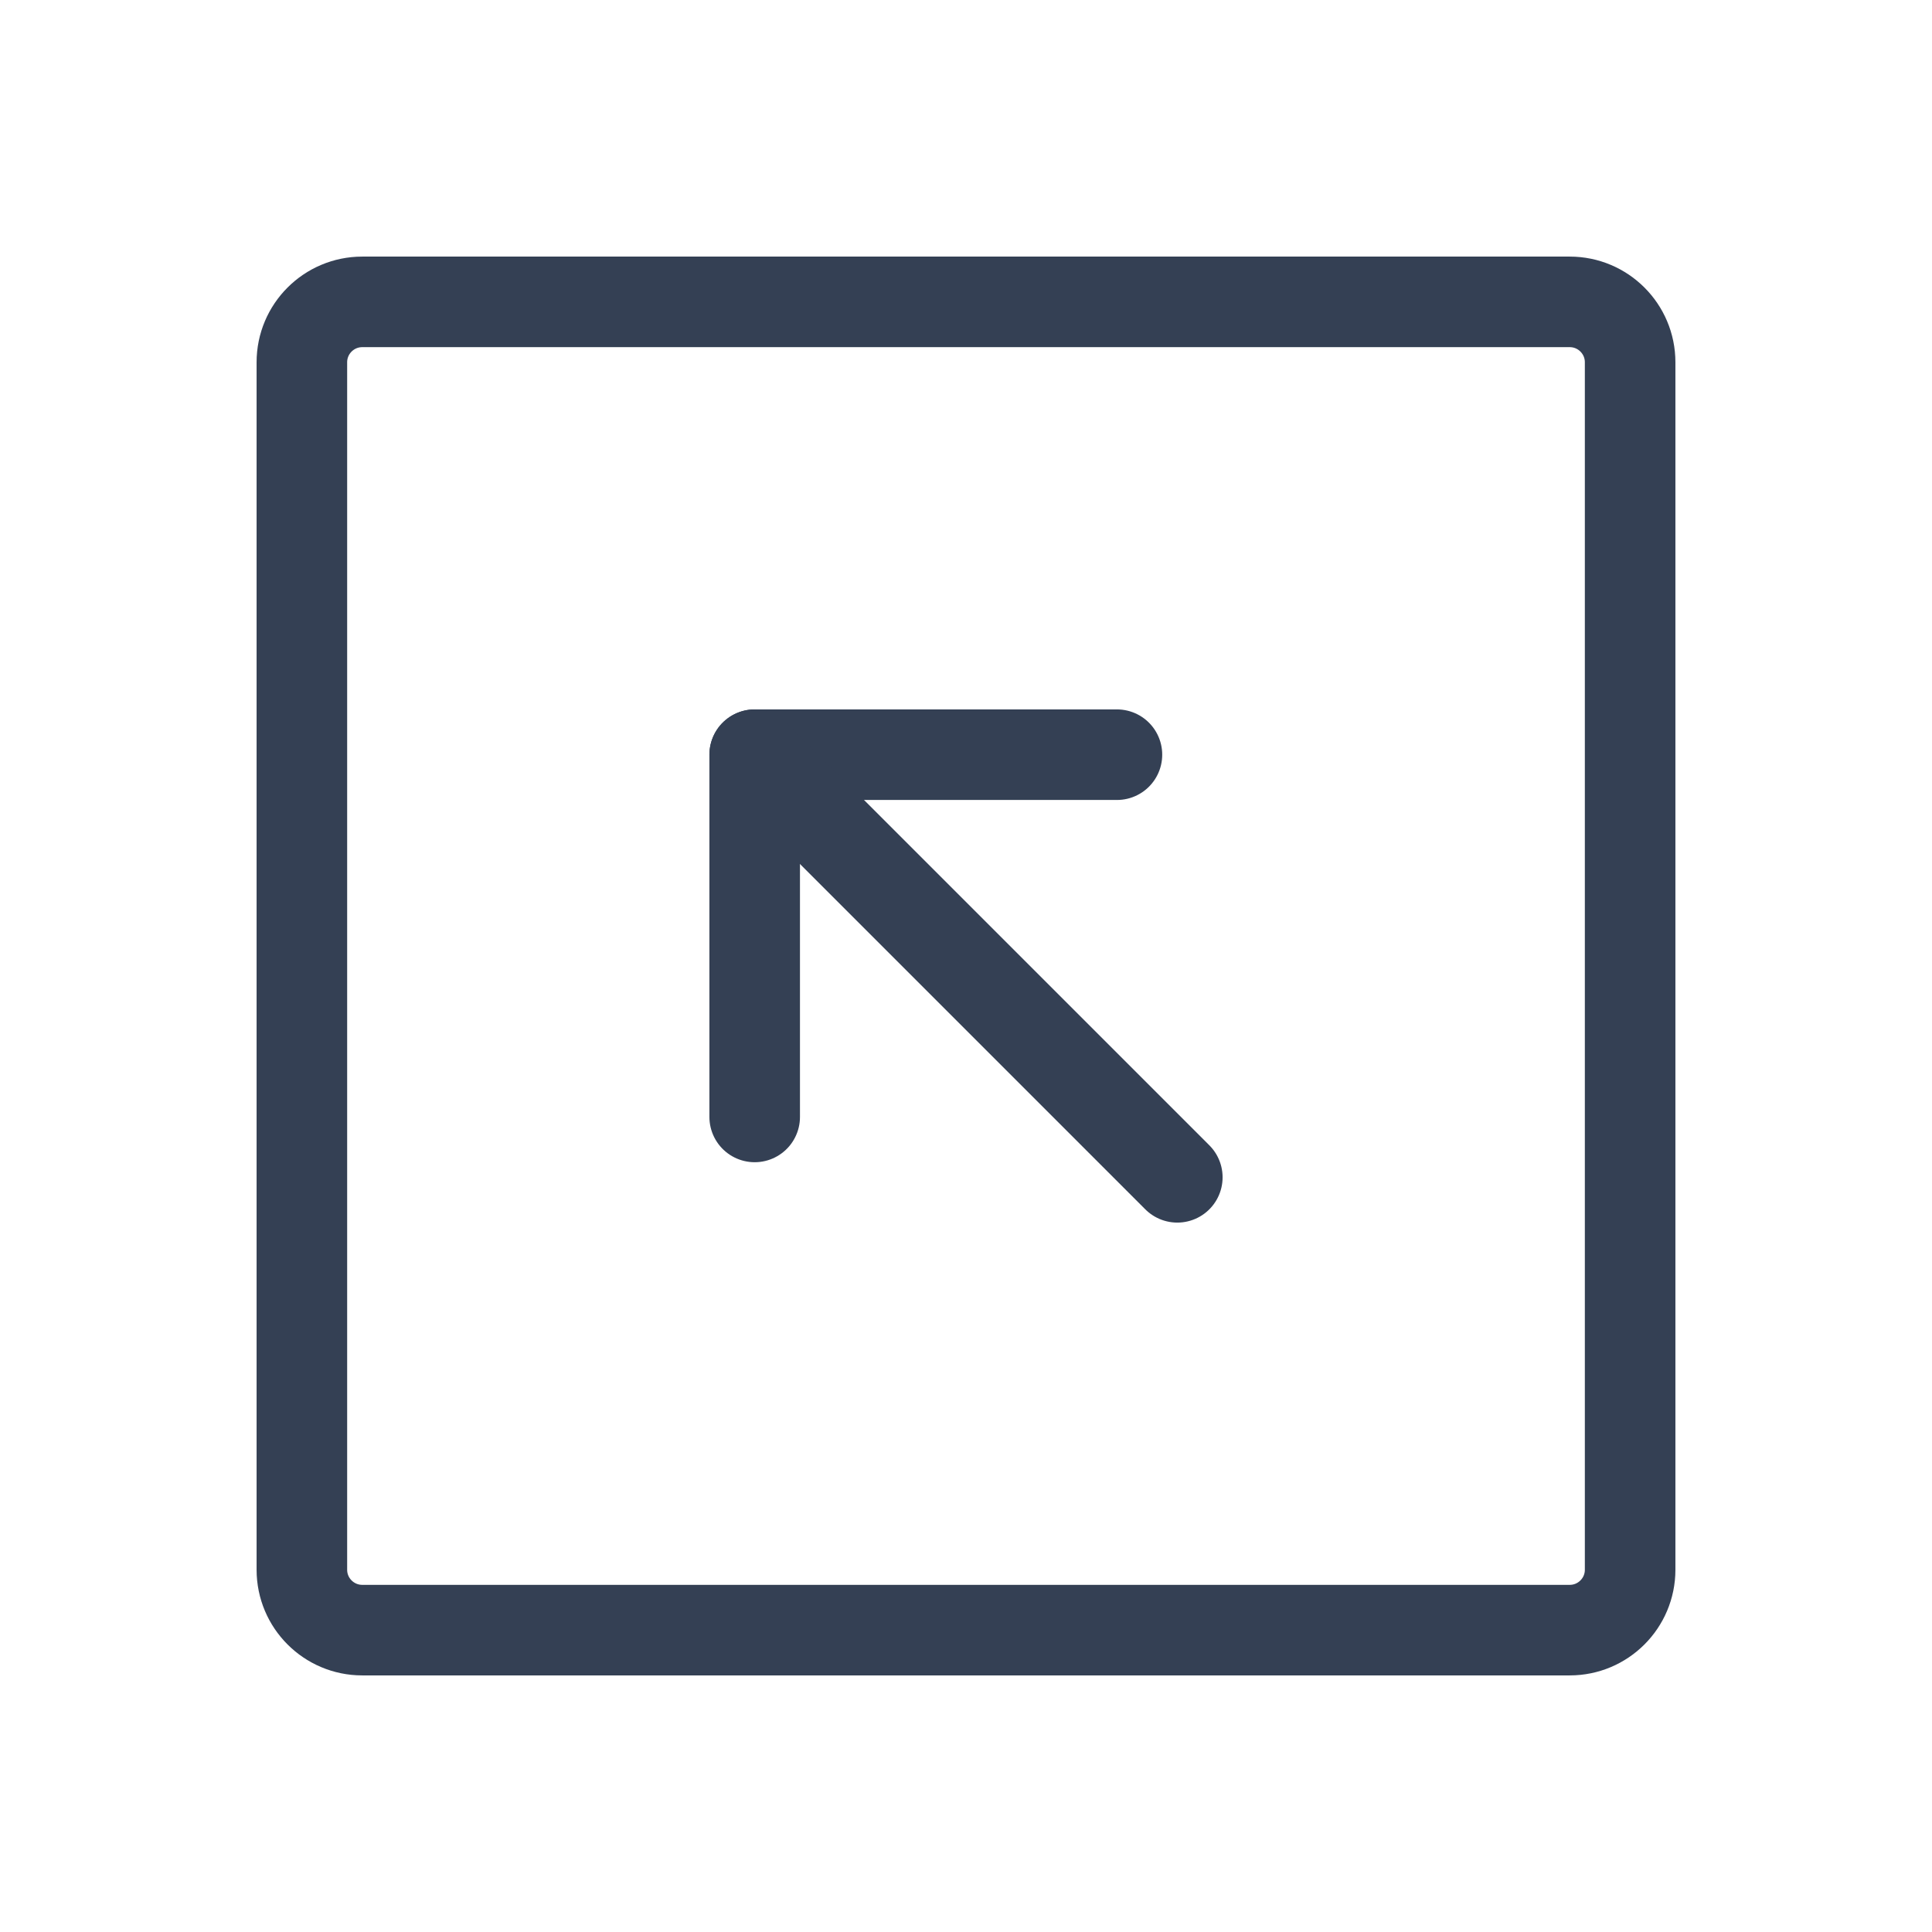 <svg width="32" height="32" viewBox="0 0 32 32" fill="none" xmlns="http://www.w3.org/2000/svg">
<path d="M27 26V6C27 5.448 26.552 5 26 5L6 5C5.448 5 5 5.448 5 6V26C5 26.552 5.448 27 6 27H26C26.552 27 27 26.552 27 26Z" stroke="#344054" stroke-width="1.5" stroke-linecap="round" stroke-linejoin="round"/>
<path d="M18.5 12.5H12.5V18.5" stroke="#344054" stroke-width="1.5" stroke-linecap="round" stroke-linejoin="round"/>
<path d="M19.5 19.5L12.5 12.5" stroke="#344054" stroke-width="1.5" stroke-linecap="round" stroke-linejoin="round"/>
</svg>
